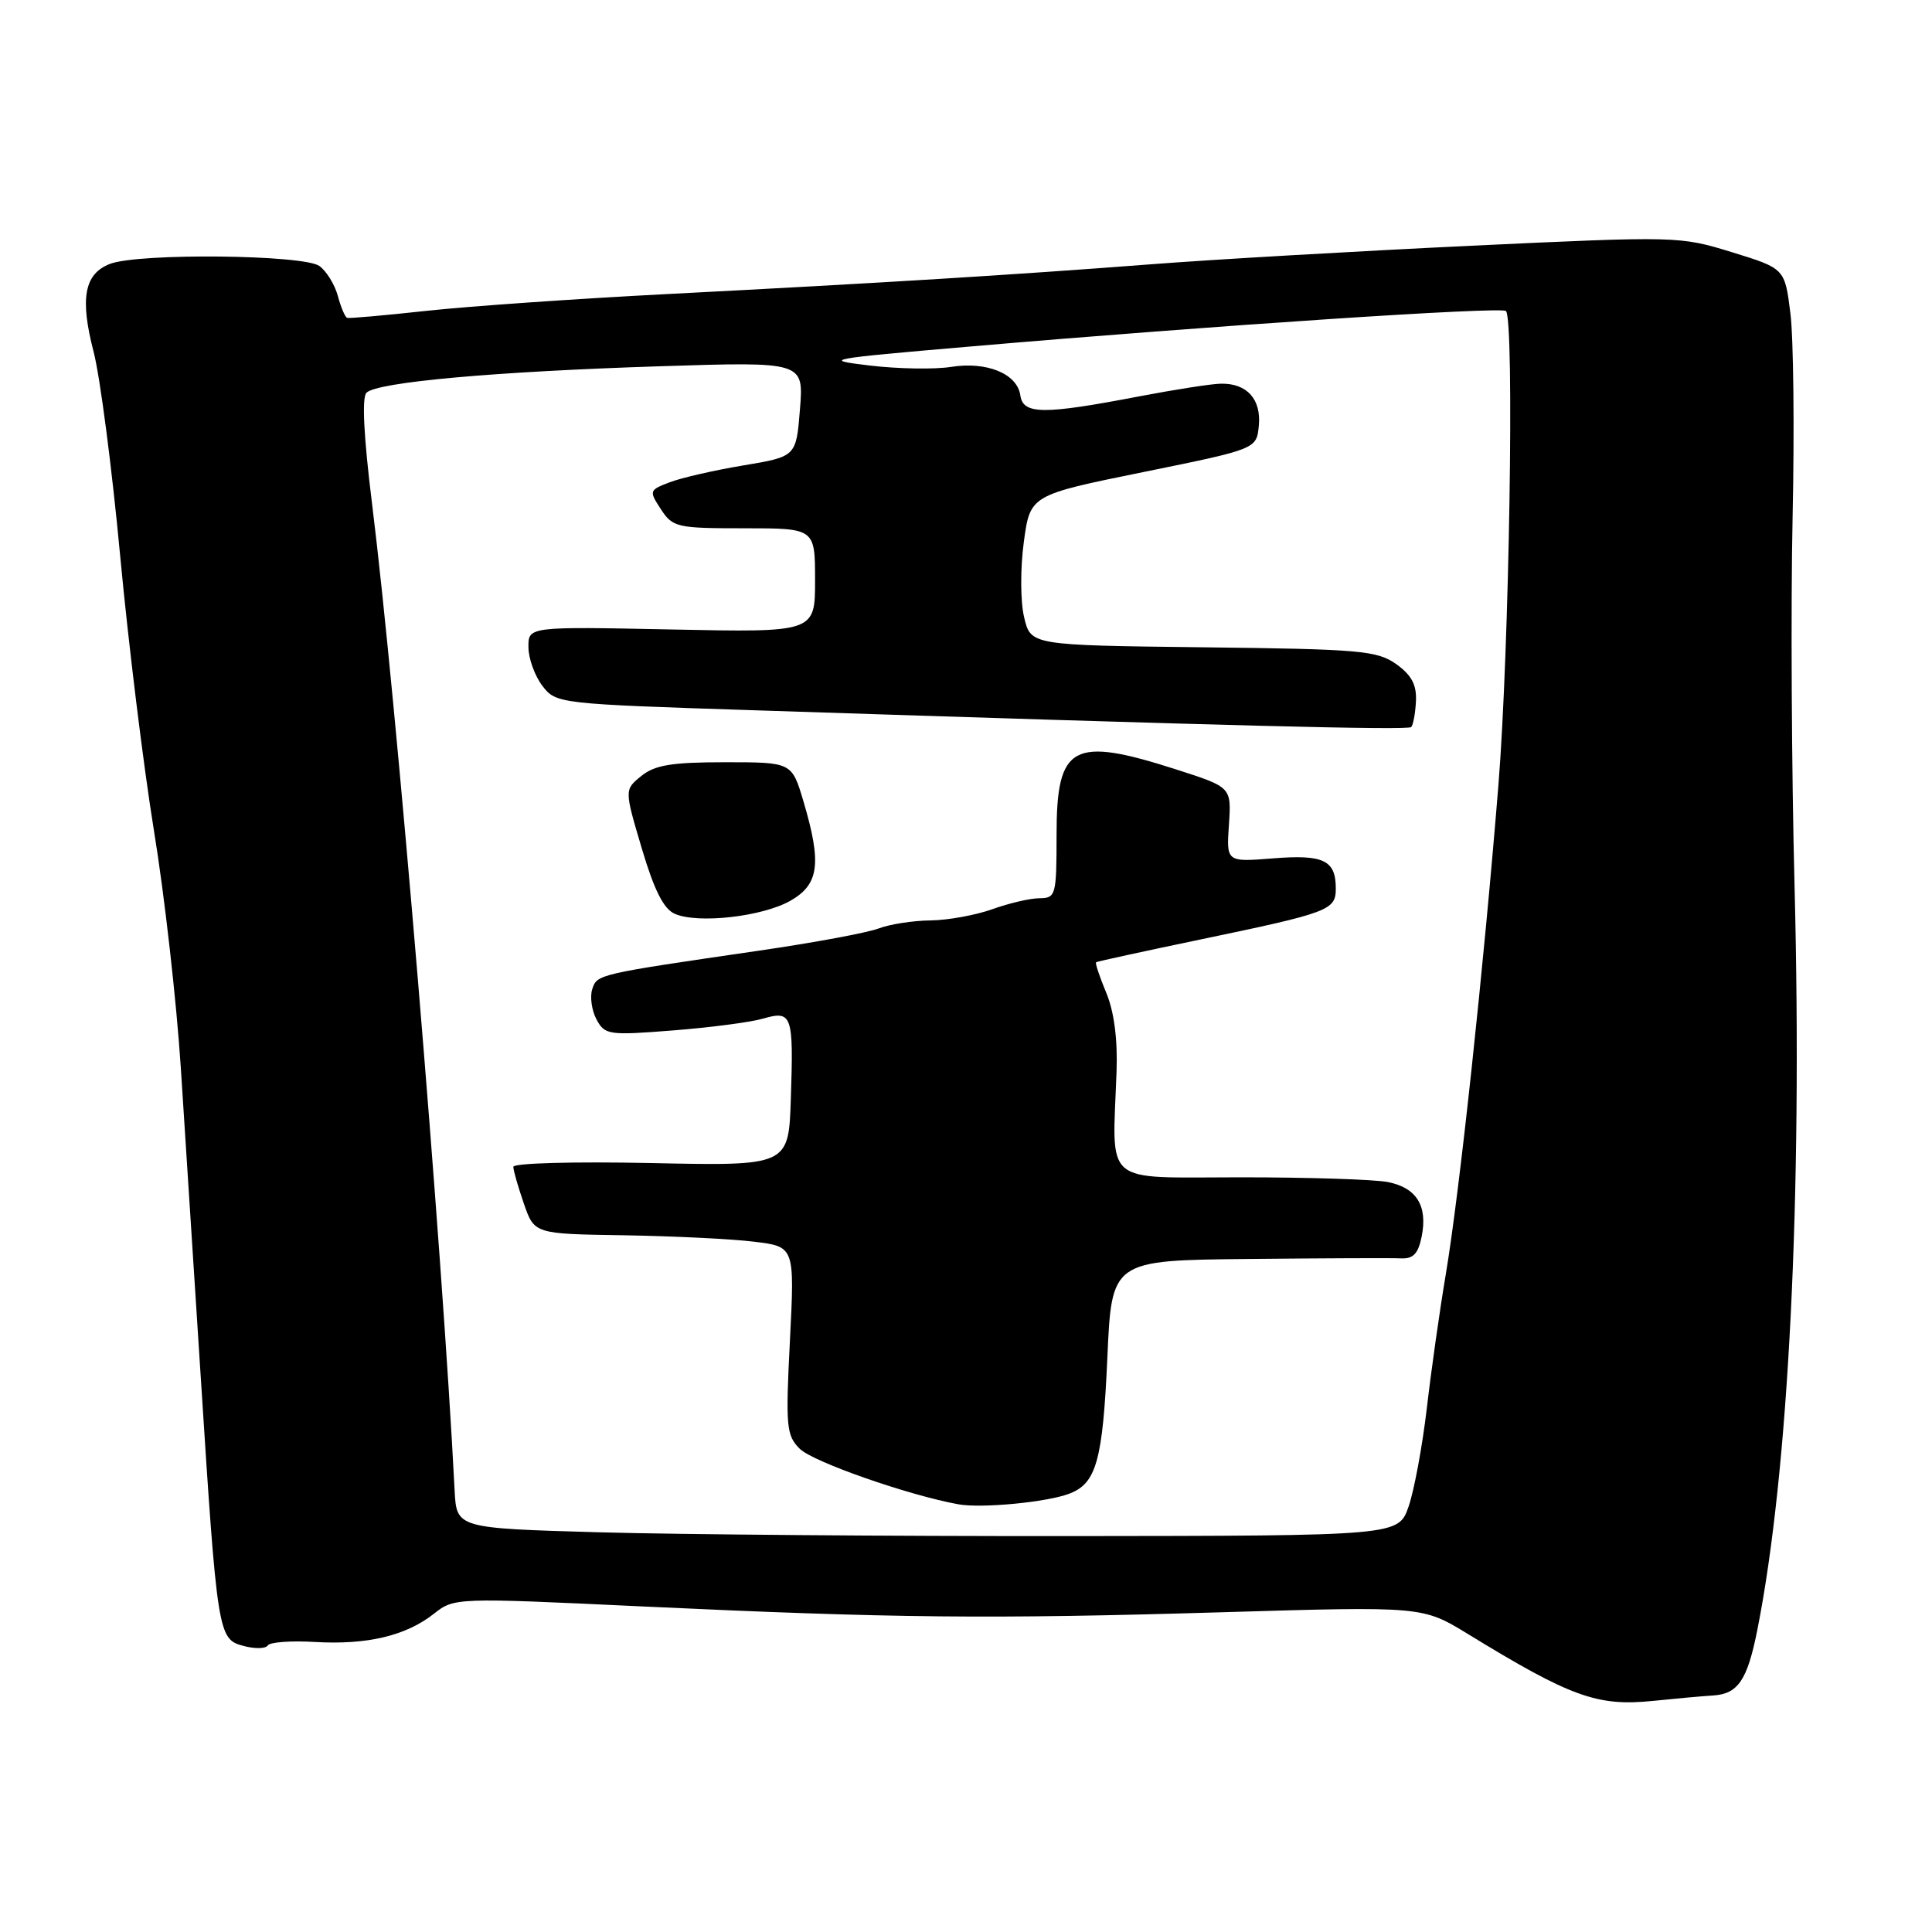 <?xml version="1.0" encoding="UTF-8" standalone="no"?>
<!DOCTYPE svg PUBLIC "-//W3C//DTD SVG 1.1//EN" "http://www.w3.org/Graphics/SVG/1.1/DTD/svg11.dtd" >
<svg xmlns="http://www.w3.org/2000/svg" xmlns:xlink="http://www.w3.org/1999/xlink" version="1.1" viewBox="0 0 256 256">
 <g >
 <path fill="currentColor"
d=" M 227.00 224.66 C 230.30 224.45 231.53 222.63 232.85 216.00 C 237.01 195.08 238.84 158.70 237.79 117.50 C 237.39 102.10 237.28 80.05 237.53 68.50 C 237.78 56.95 237.65 44.82 237.24 41.54 C 236.50 35.58 236.50 35.58 229.50 33.42 C 222.58 31.29 222.19 31.28 195.00 32.56 C 179.88 33.28 160.75 34.38 152.50 35.02 C 134.03 36.44 117.10 37.48 88.50 38.96 C 76.40 39.58 62.00 40.59 56.50 41.19 C 51.00 41.79 46.27 42.21 46.00 42.12 C 45.73 42.03 45.17 40.73 44.77 39.23 C 44.37 37.73 43.27 35.94 42.33 35.25 C 40.26 33.74 18.42 33.51 14.59 34.96 C 11.17 36.27 10.56 39.52 12.41 46.64 C 13.26 49.92 14.84 62.06 15.92 73.62 C 17.00 85.18 19.02 101.59 20.40 110.07 C 21.79 118.56 23.39 132.70 23.96 141.50 C 24.53 150.30 25.70 168.53 26.57 182.00 C 28.79 216.60 28.88 217.20 32.25 218.09 C 33.76 218.50 35.21 218.47 35.48 218.03 C 35.75 217.59 38.57 217.38 41.74 217.57 C 48.64 217.97 53.77 216.76 57.48 213.84 C 60.20 211.70 60.29 211.69 84.86 212.85 C 118.40 214.42 131.07 214.55 162.00 213.63 C 188.50 212.84 188.50 212.84 194.50 216.51 C 208.13 224.86 211.65 226.13 219.00 225.38 C 222.03 225.07 225.62 224.74 227.00 224.66 Z  M 79.50 203.04 C 60.50 202.50 60.50 202.50 60.24 197.50 C 58.59 165.06 52.54 92.86 49.30 66.76 C 48.19 57.82 47.93 52.67 48.56 52.04 C 49.97 50.63 65.57 49.23 87.50 48.53 C 106.50 47.92 106.50 47.92 106.00 54.21 C 105.50 60.50 105.50 60.50 98.50 61.67 C 94.65 62.31 90.25 63.32 88.72 63.91 C 86.01 64.95 85.98 65.04 87.58 67.49 C 89.15 69.88 89.70 70.00 98.62 70.00 C 108.00 70.00 108.00 70.00 108.00 76.90 C 108.00 83.80 108.00 83.80 89.00 83.41 C 70.00 83.02 70.00 83.02 70.02 85.76 C 70.03 87.27 70.87 89.57 71.87 90.88 C 73.69 93.24 73.95 93.27 100.10 94.12 C 162.89 96.18 186.53 96.78 186.99 96.34 C 187.25 96.08 187.54 94.54 187.62 92.92 C 187.73 90.74 187.04 89.46 185.01 88.00 C 182.48 86.21 180.26 86.01 159.41 85.77 C 136.57 85.50 136.57 85.50 135.70 81.78 C 135.20 79.70 135.19 75.32 135.66 71.83 C 136.50 65.60 136.50 65.60 151.50 62.55 C 166.50 59.50 166.50 59.50 166.80 56.41 C 167.14 52.90 165.22 50.77 161.77 50.84 C 160.52 50.86 155.68 51.62 151.00 52.51 C 138.24 54.96 135.56 54.94 135.20 52.39 C 134.79 49.51 130.74 47.86 125.99 48.62 C 123.84 48.96 119.03 48.88 115.29 48.44 C 108.80 47.67 109.40 47.56 128.50 45.92 C 160.75 43.14 198.94 40.61 199.55 41.21 C 200.68 42.35 199.99 86.14 198.55 104.00 C 196.60 128.17 193.39 158.06 191.57 168.88 C 190.77 173.62 189.64 181.60 189.06 186.61 C 188.47 191.62 187.39 197.47 186.65 199.61 C 185.30 203.50 185.30 203.50 141.90 203.54 C 118.03 203.56 89.95 203.33 79.50 203.04 Z  M 141.69 197.92 C 145.27 196.57 146.12 193.52 146.73 179.92 C 147.30 167.00 147.30 167.00 165.40 166.82 C 175.36 166.72 184.46 166.68 185.64 166.74 C 187.26 166.82 187.93 166.11 188.38 163.84 C 189.19 159.78 187.71 157.39 183.91 156.63 C 182.17 156.28 173.38 156.00 164.38 156.00 C 145.86 156.00 147.40 157.31 147.95 141.94 C 148.10 137.69 147.62 134.02 146.58 131.54 C 145.70 129.42 145.09 127.61 145.24 127.50 C 145.38 127.40 151.57 126.05 159.00 124.50 C 176.17 120.92 177.00 120.61 177.00 117.72 C 177.00 113.98 175.38 113.20 168.67 113.74 C 162.50 114.23 162.50 114.23 162.84 109.27 C 163.17 104.31 163.17 104.31 155.96 101.99 C 142.09 97.53 140.00 98.66 140.00 110.62 C 140.00 118.64 139.90 119.00 137.75 119.02 C 136.51 119.02 133.70 119.68 131.50 120.47 C 129.30 121.26 125.62 121.93 123.32 121.96 C 121.01 121.98 117.92 122.46 116.44 123.02 C 114.96 123.59 107.84 124.91 100.62 125.96 C 79.09 129.10 79.11 129.09 78.47 131.09 C 78.15 132.10 78.41 133.90 79.04 135.08 C 80.14 137.13 80.65 137.21 89.13 136.54 C 94.03 136.16 99.41 135.46 101.08 134.98 C 104.96 133.86 105.16 134.41 104.79 145.58 C 104.50 154.50 104.50 154.50 86.25 154.11 C 76.01 153.90 68.01 154.12 68.02 154.61 C 68.02 155.10 68.66 157.30 69.42 159.50 C 70.81 163.50 70.81 163.50 82.66 163.68 C 89.17 163.79 96.93 164.16 99.90 164.53 C 105.30 165.18 105.30 165.18 104.67 177.61 C 104.09 189.04 104.19 190.19 105.97 191.97 C 107.70 193.70 120.37 198.13 127.00 199.33 C 130.05 199.88 138.70 199.06 141.69 197.92 Z  M 104.74 119.35 C 108.54 117.18 108.90 114.41 106.46 106.18 C 104.92 101.00 104.92 101.00 96.07 101.00 C 89.01 101.00 86.77 101.37 84.98 102.82 C 82.73 104.64 82.73 104.64 85.04 112.42 C 86.69 117.97 87.94 120.45 89.42 121.09 C 92.51 122.43 101.04 121.46 104.74 119.35 Z "/>
</g>
</svg>